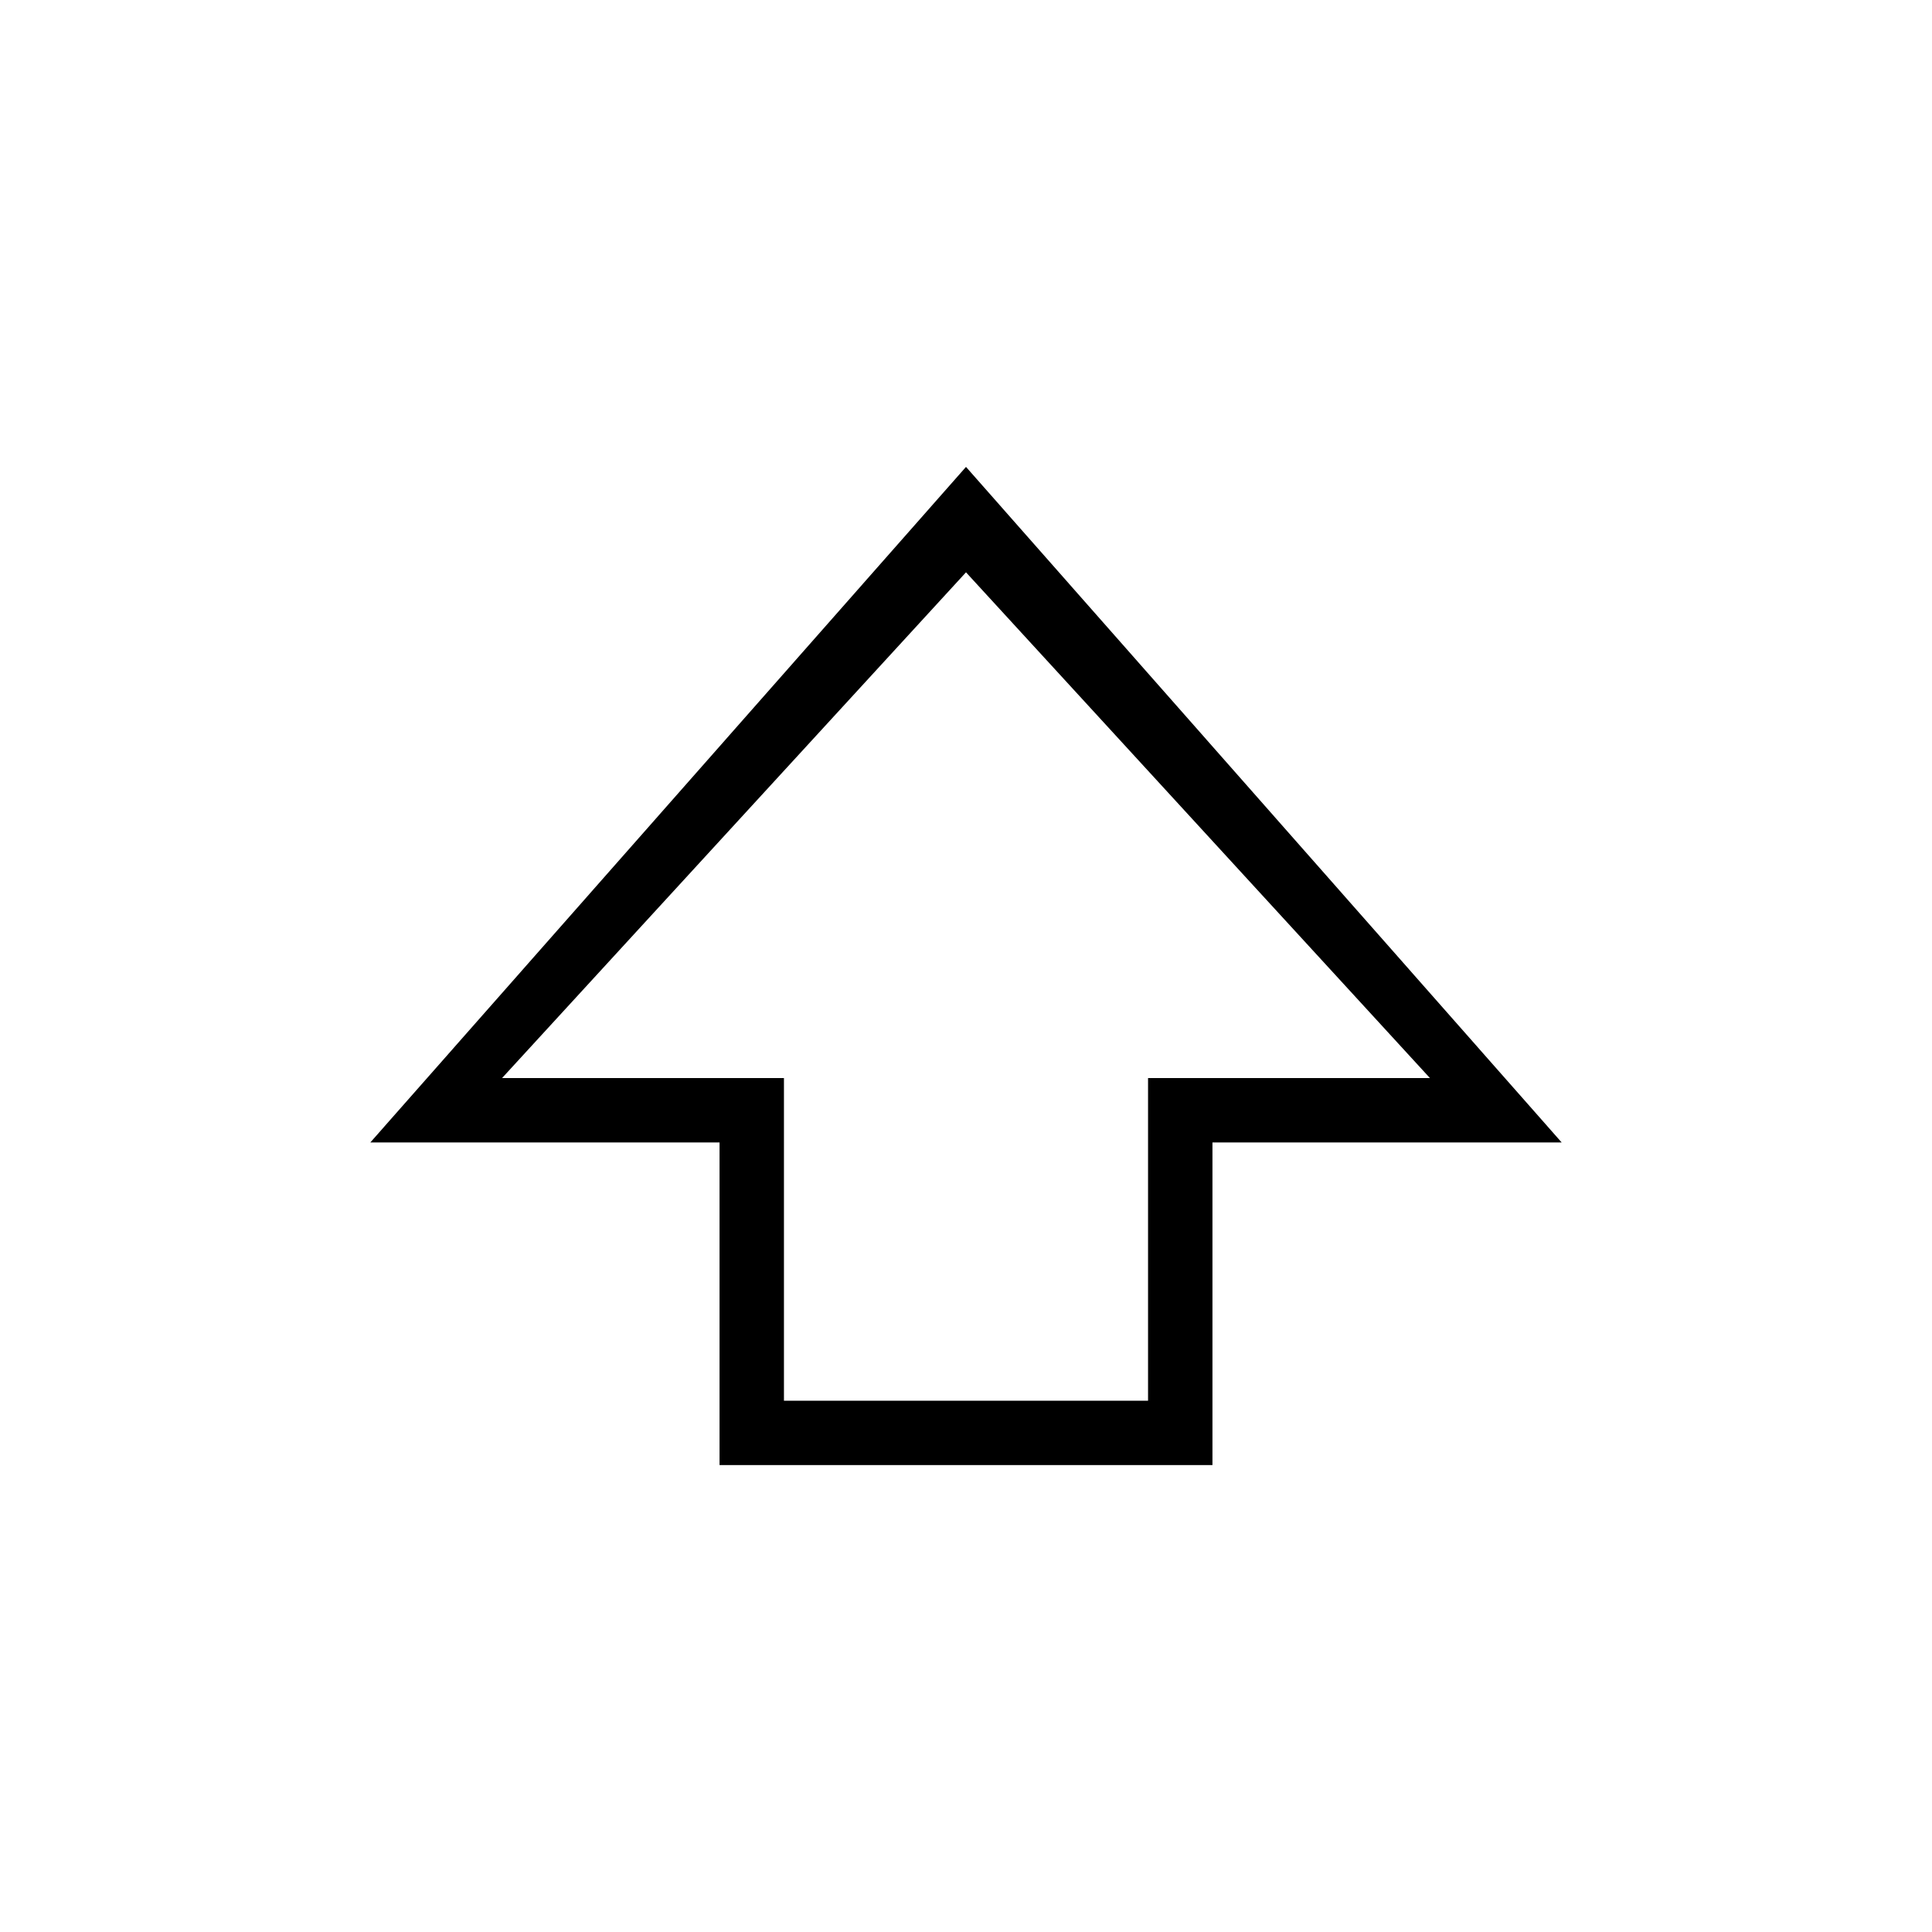 <svg xmlns="http://www.w3.org/2000/svg" height="20" viewBox="0 -960 960 960" width="20"><path d="M357.54-232v-160.31H184L480-728l296 335.69H602.46V-232H357.54Zm32-32h180.92v-160.31h140.08L480-675.62 249.46-424.31h140.08V-264ZM480-424.31Z"/></svg>